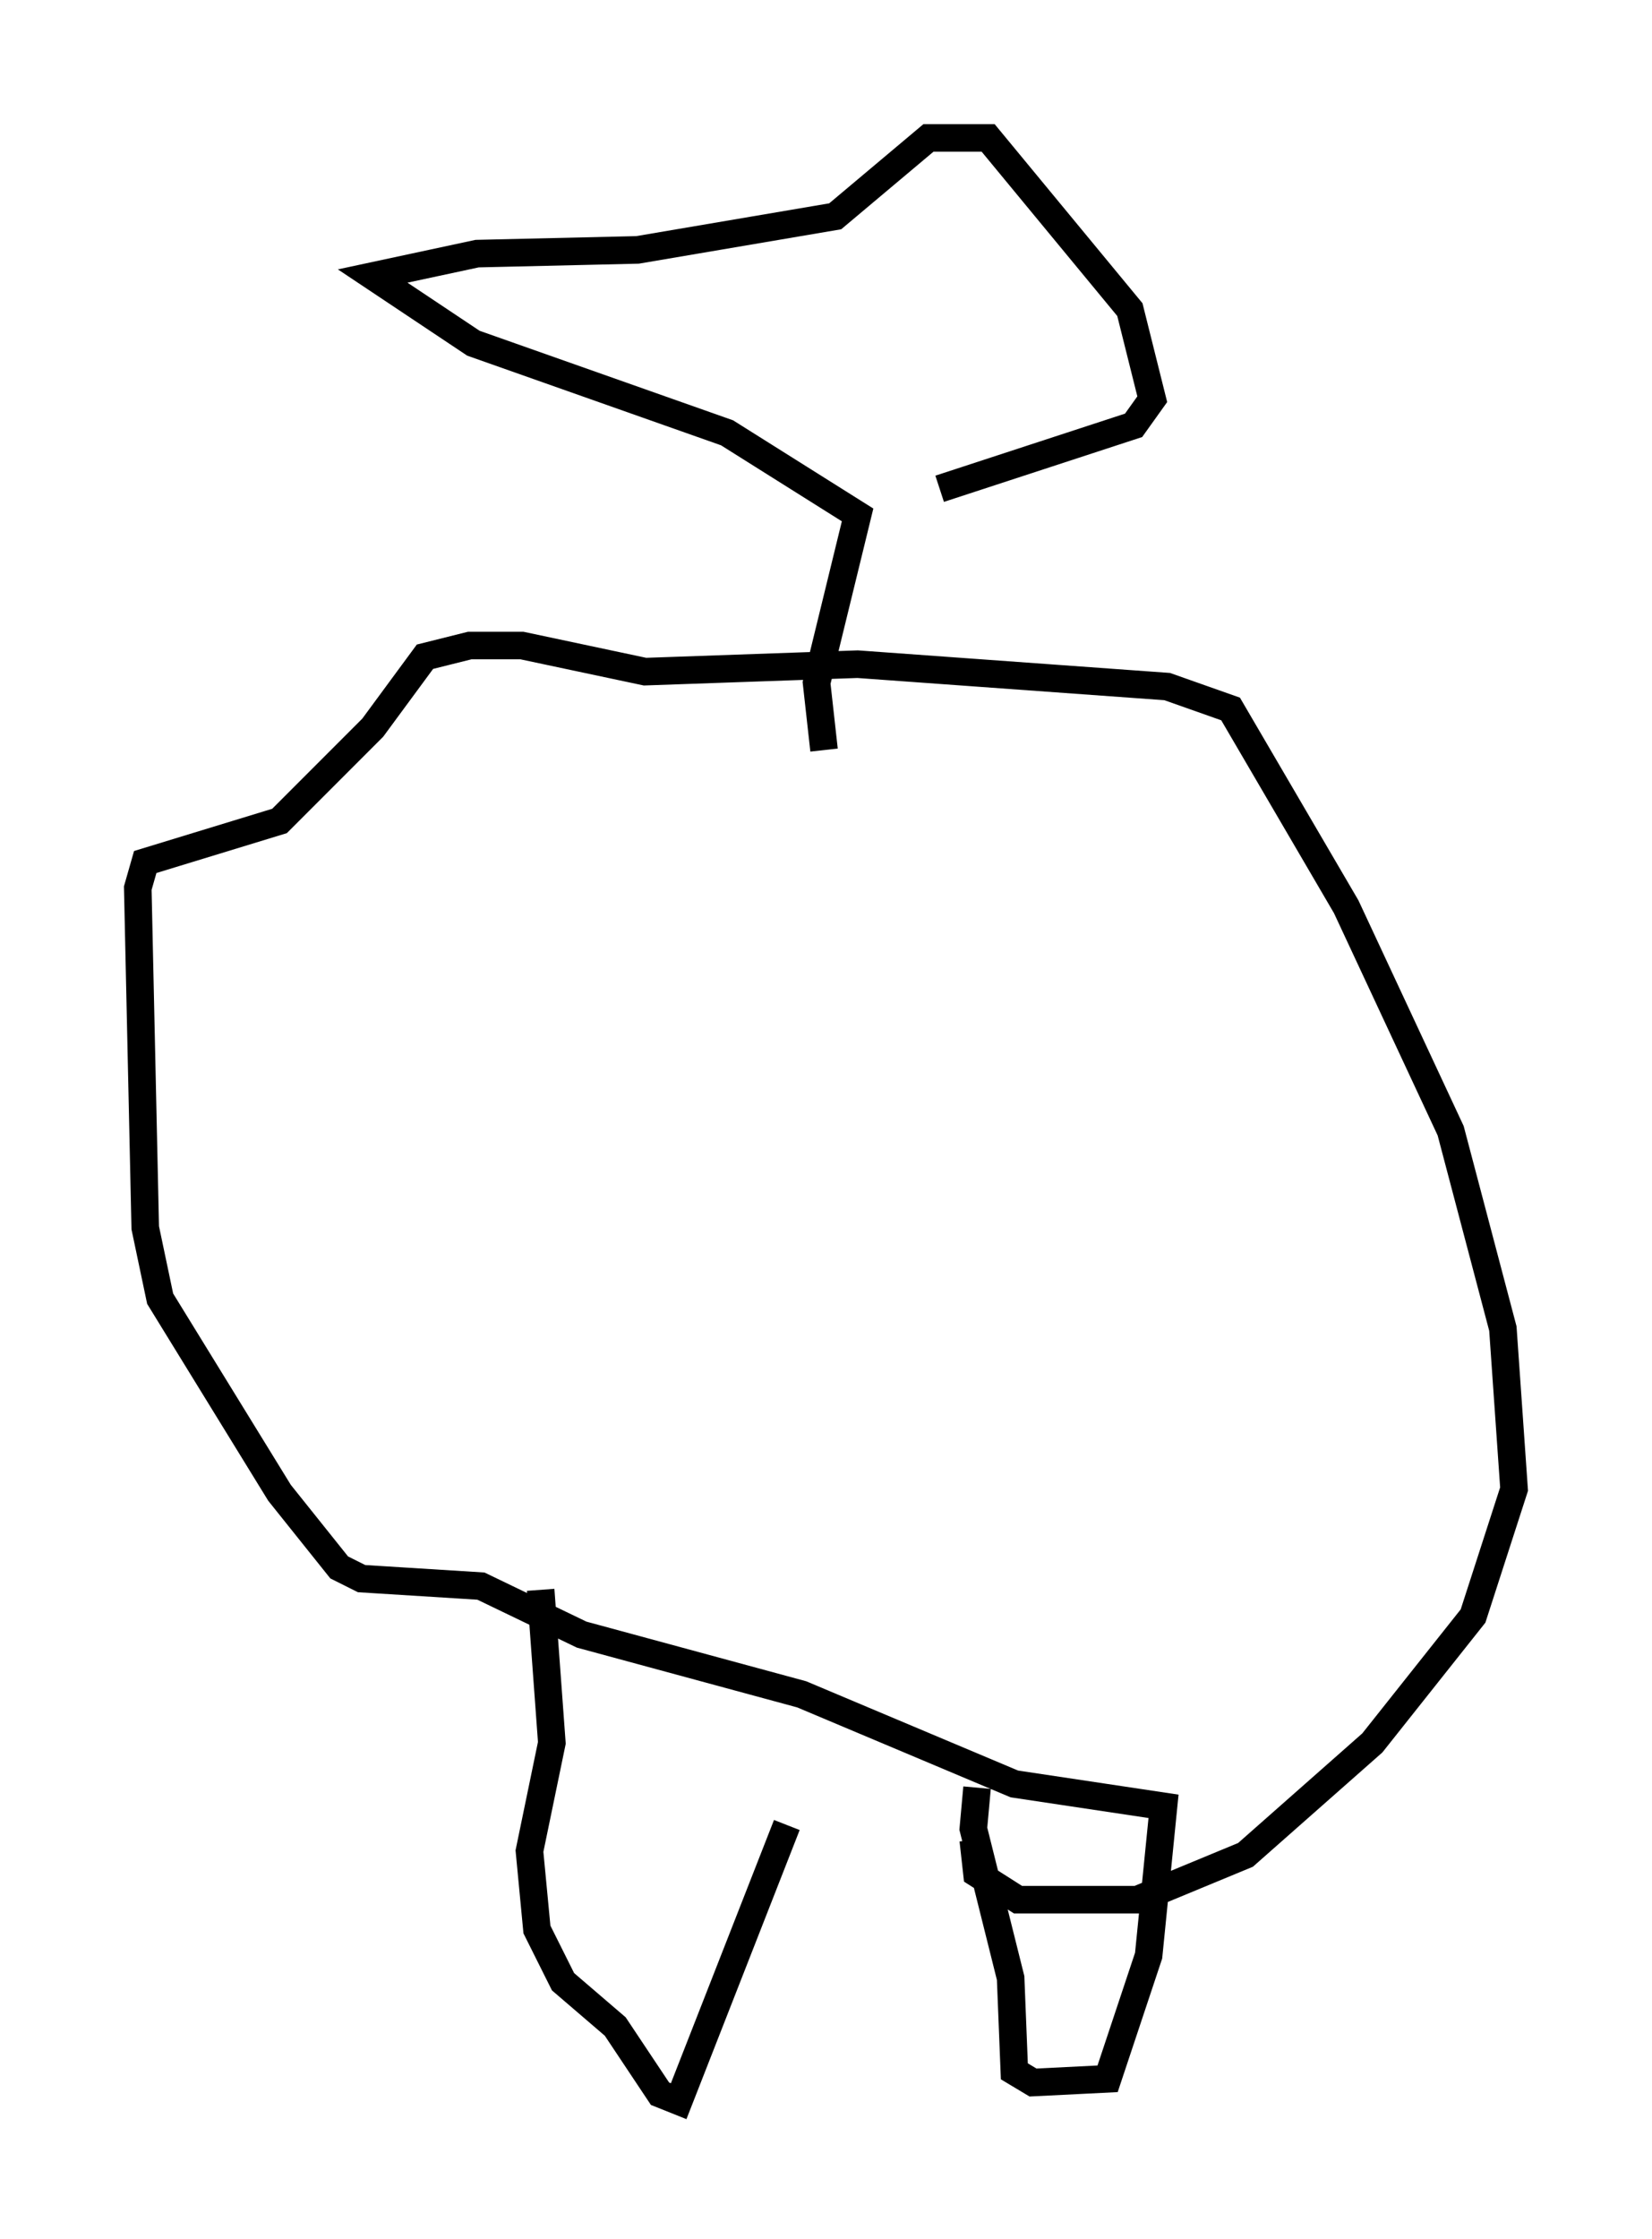 <?xml version="1.0" encoding="utf-8" ?>
<svg baseProfile="full" height="81.176" version="1.1" width="59.932" xmlns="http://www.w3.org/2000/svg" xmlns:ev="http://www.w3.org/2001/xml-events" xmlns:xlink="http://www.w3.org/1999/xlink"><defs /><rect fill="white" height="81.176" width="59.932" x="0" y="0" /><path d="M29.086, 61.427 m-0.541, 4.736 l-3.924, 10.013 -0.677, -0.271 l-1.624, -2.436 -1.894, -1.624 l-0.947, -1.894 -0.271, -2.842 l0.812, -3.924 -0.406, -5.548 m15.832, 7.172 l-0.135, 1.488 1.353, 5.413 l0.135, 3.383 0.677, 0.406 l2.706, -0.135 1.488, -4.465 l0.541, -5.413 -5.413, -0.812 l-7.713, -3.248 -7.984, -2.165 l-3.654, -1.759 -4.33, -0.271 l-0.812, -0.406 -2.165, -2.706 l-4.33, -7.036 -0.541, -2.571 l-0.271, -12.314 0.271, -0.947 l4.871, -1.488 3.383, -3.383 l1.894, -2.571 1.624, -0.406 l1.894, 0.0 4.465, 0.947 l7.713, -0.271 11.231, 0.812 l2.3, 0.812 4.195, 7.172 l3.789, 8.119 1.894, 7.172 l0.406, 5.819 -1.488, 4.601 l-3.654, 4.601 -4.601, 4.059 l-3.924, 1.624 -4.33, 0.0 l-1.488, -0.947 -0.135, -1.218 m-5.413, -39.512 l-0.271, -2.436 1.488, -6.089 l-4.736, -2.977 -9.202, -3.248 l-3.654, -2.436 3.789, -0.812 l5.819, -0.135 7.172, -1.218 l3.383, -2.842 2.165, 0.0 l5.142, 6.225 0.812, 3.248 l-0.677, 0.947 -7.036, 2.3 " fill="none" stroke="black" stroke-width="1" /></svg>